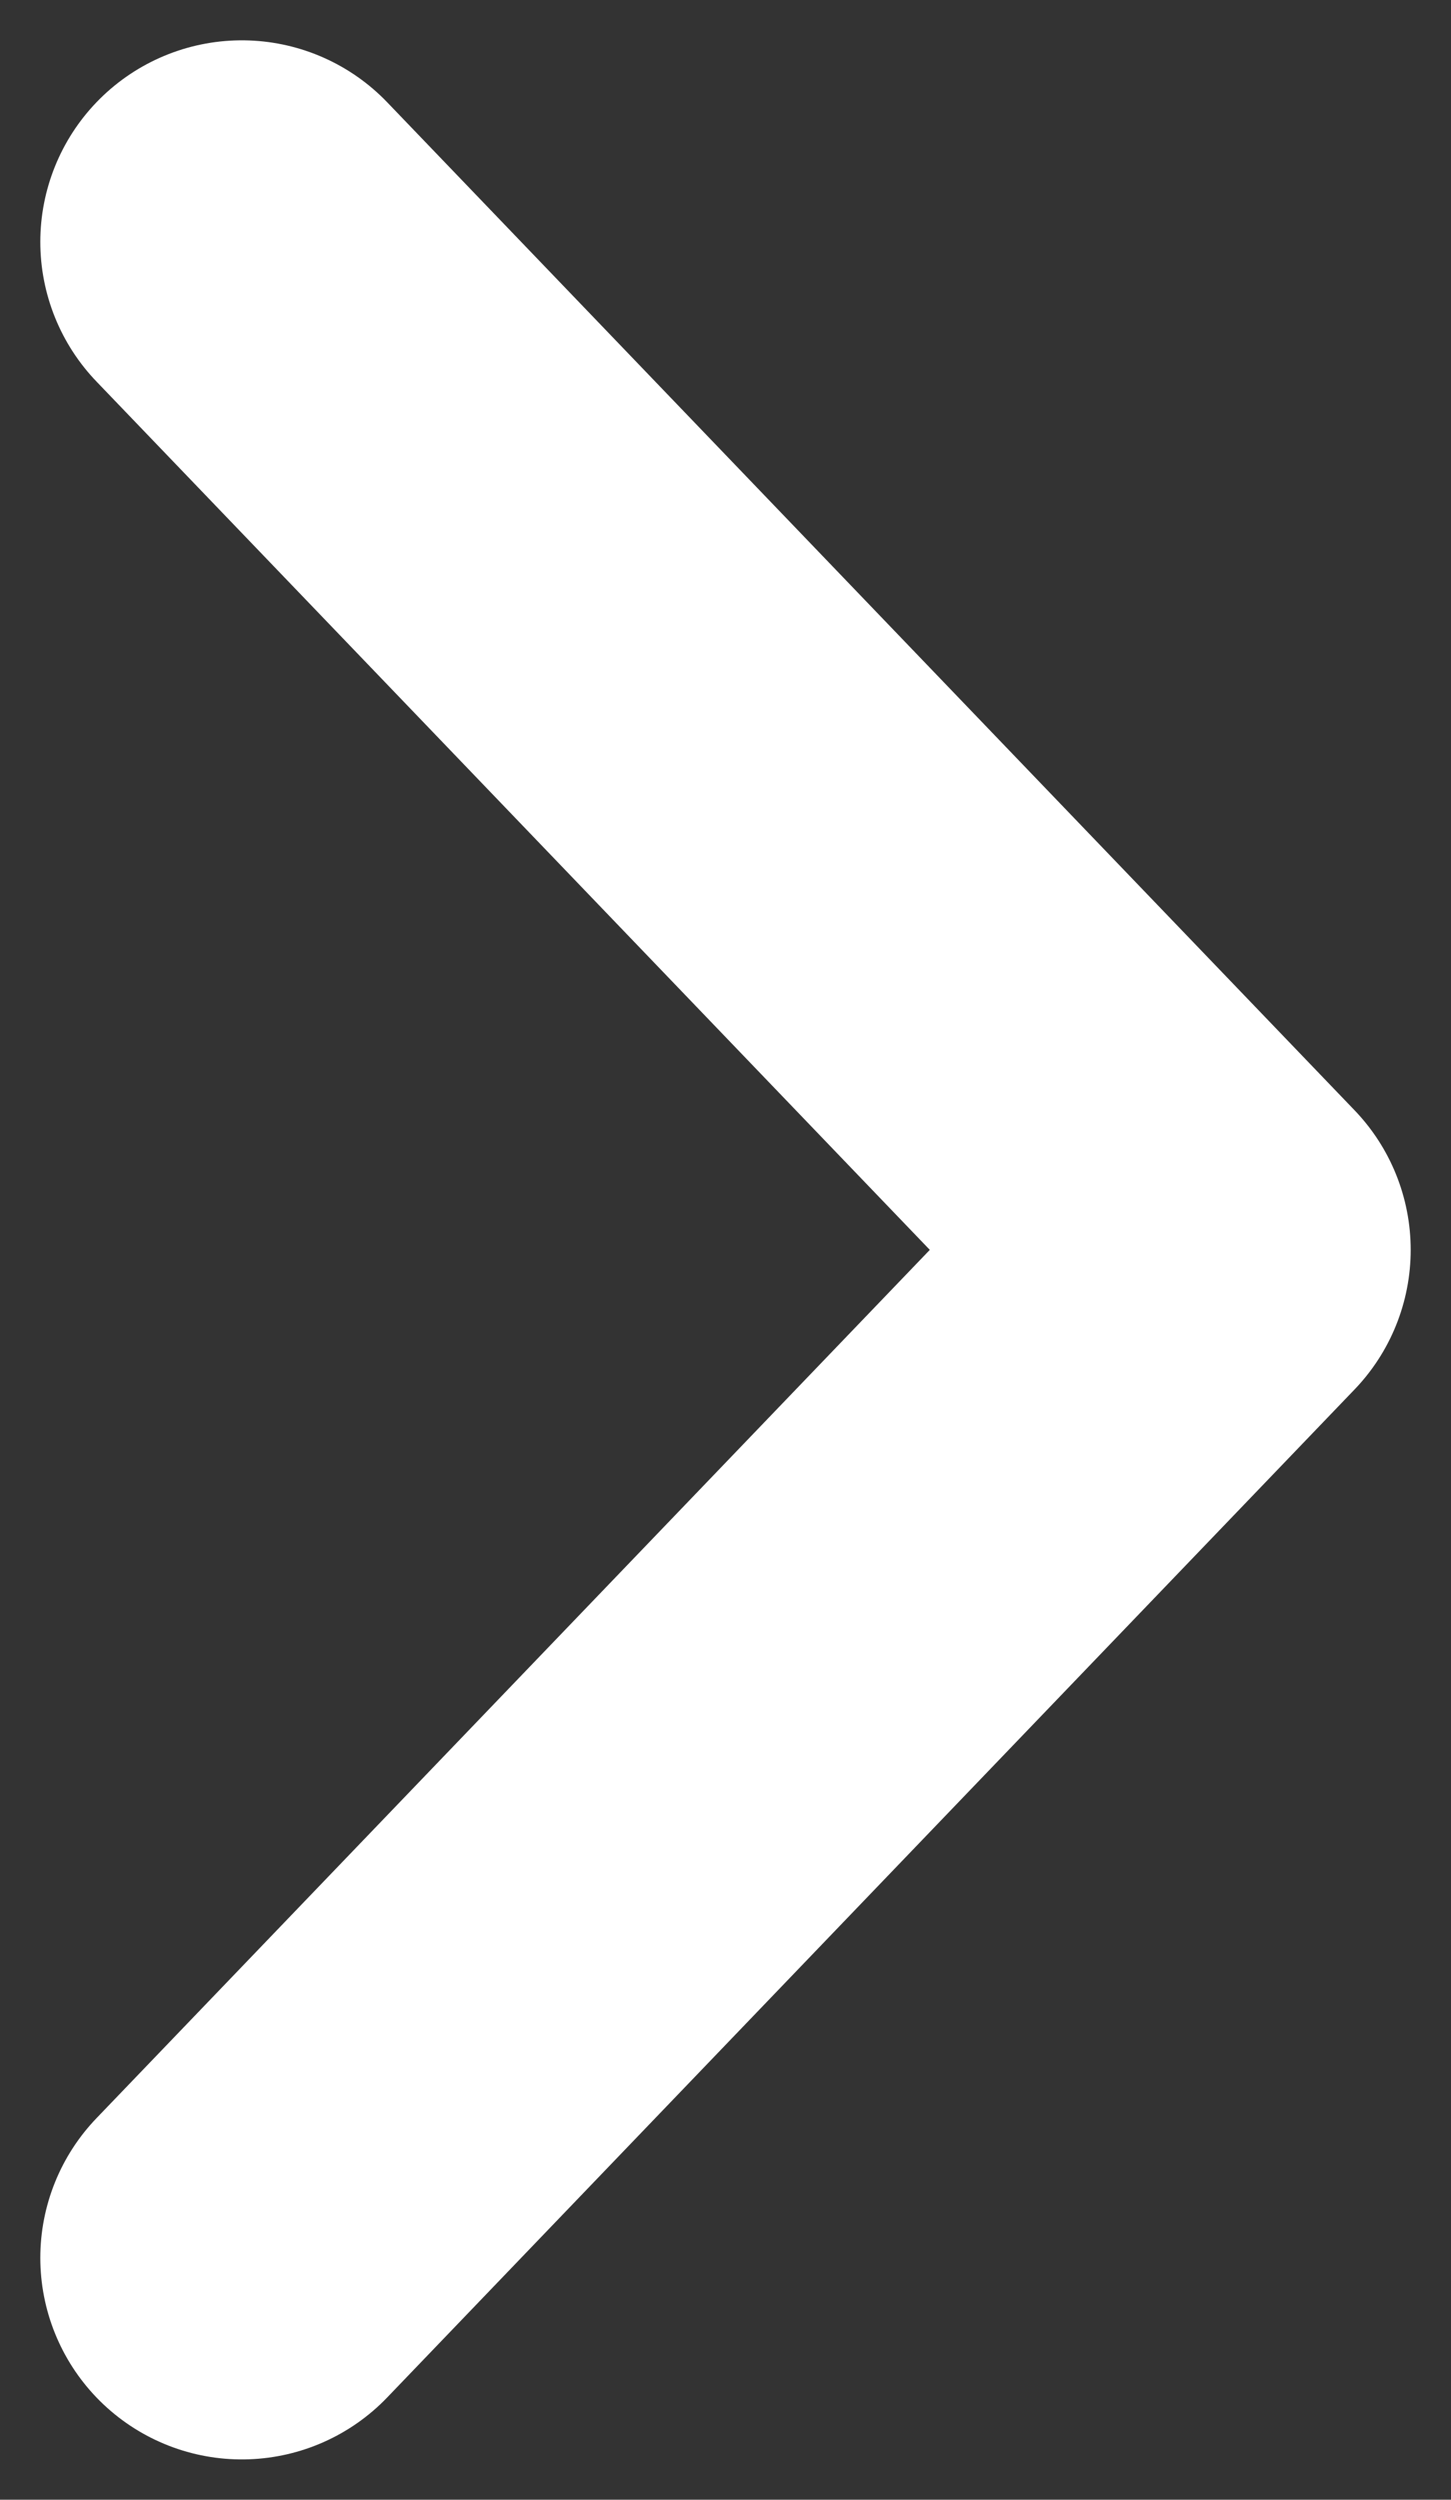 <svg width="18" height="31" viewBox="0 0 18 31" fill="none" xmlns="http://www.w3.org/2000/svg">
<rect x="0" y="0" width="18" height="31" fill="#333333" stroke="none"/>
<path d="M3 3L15 15.5L3 28" stroke="white" stroke-width="5" stroke-linecap="round" stroke-linejoin="round"/>
</svg>
